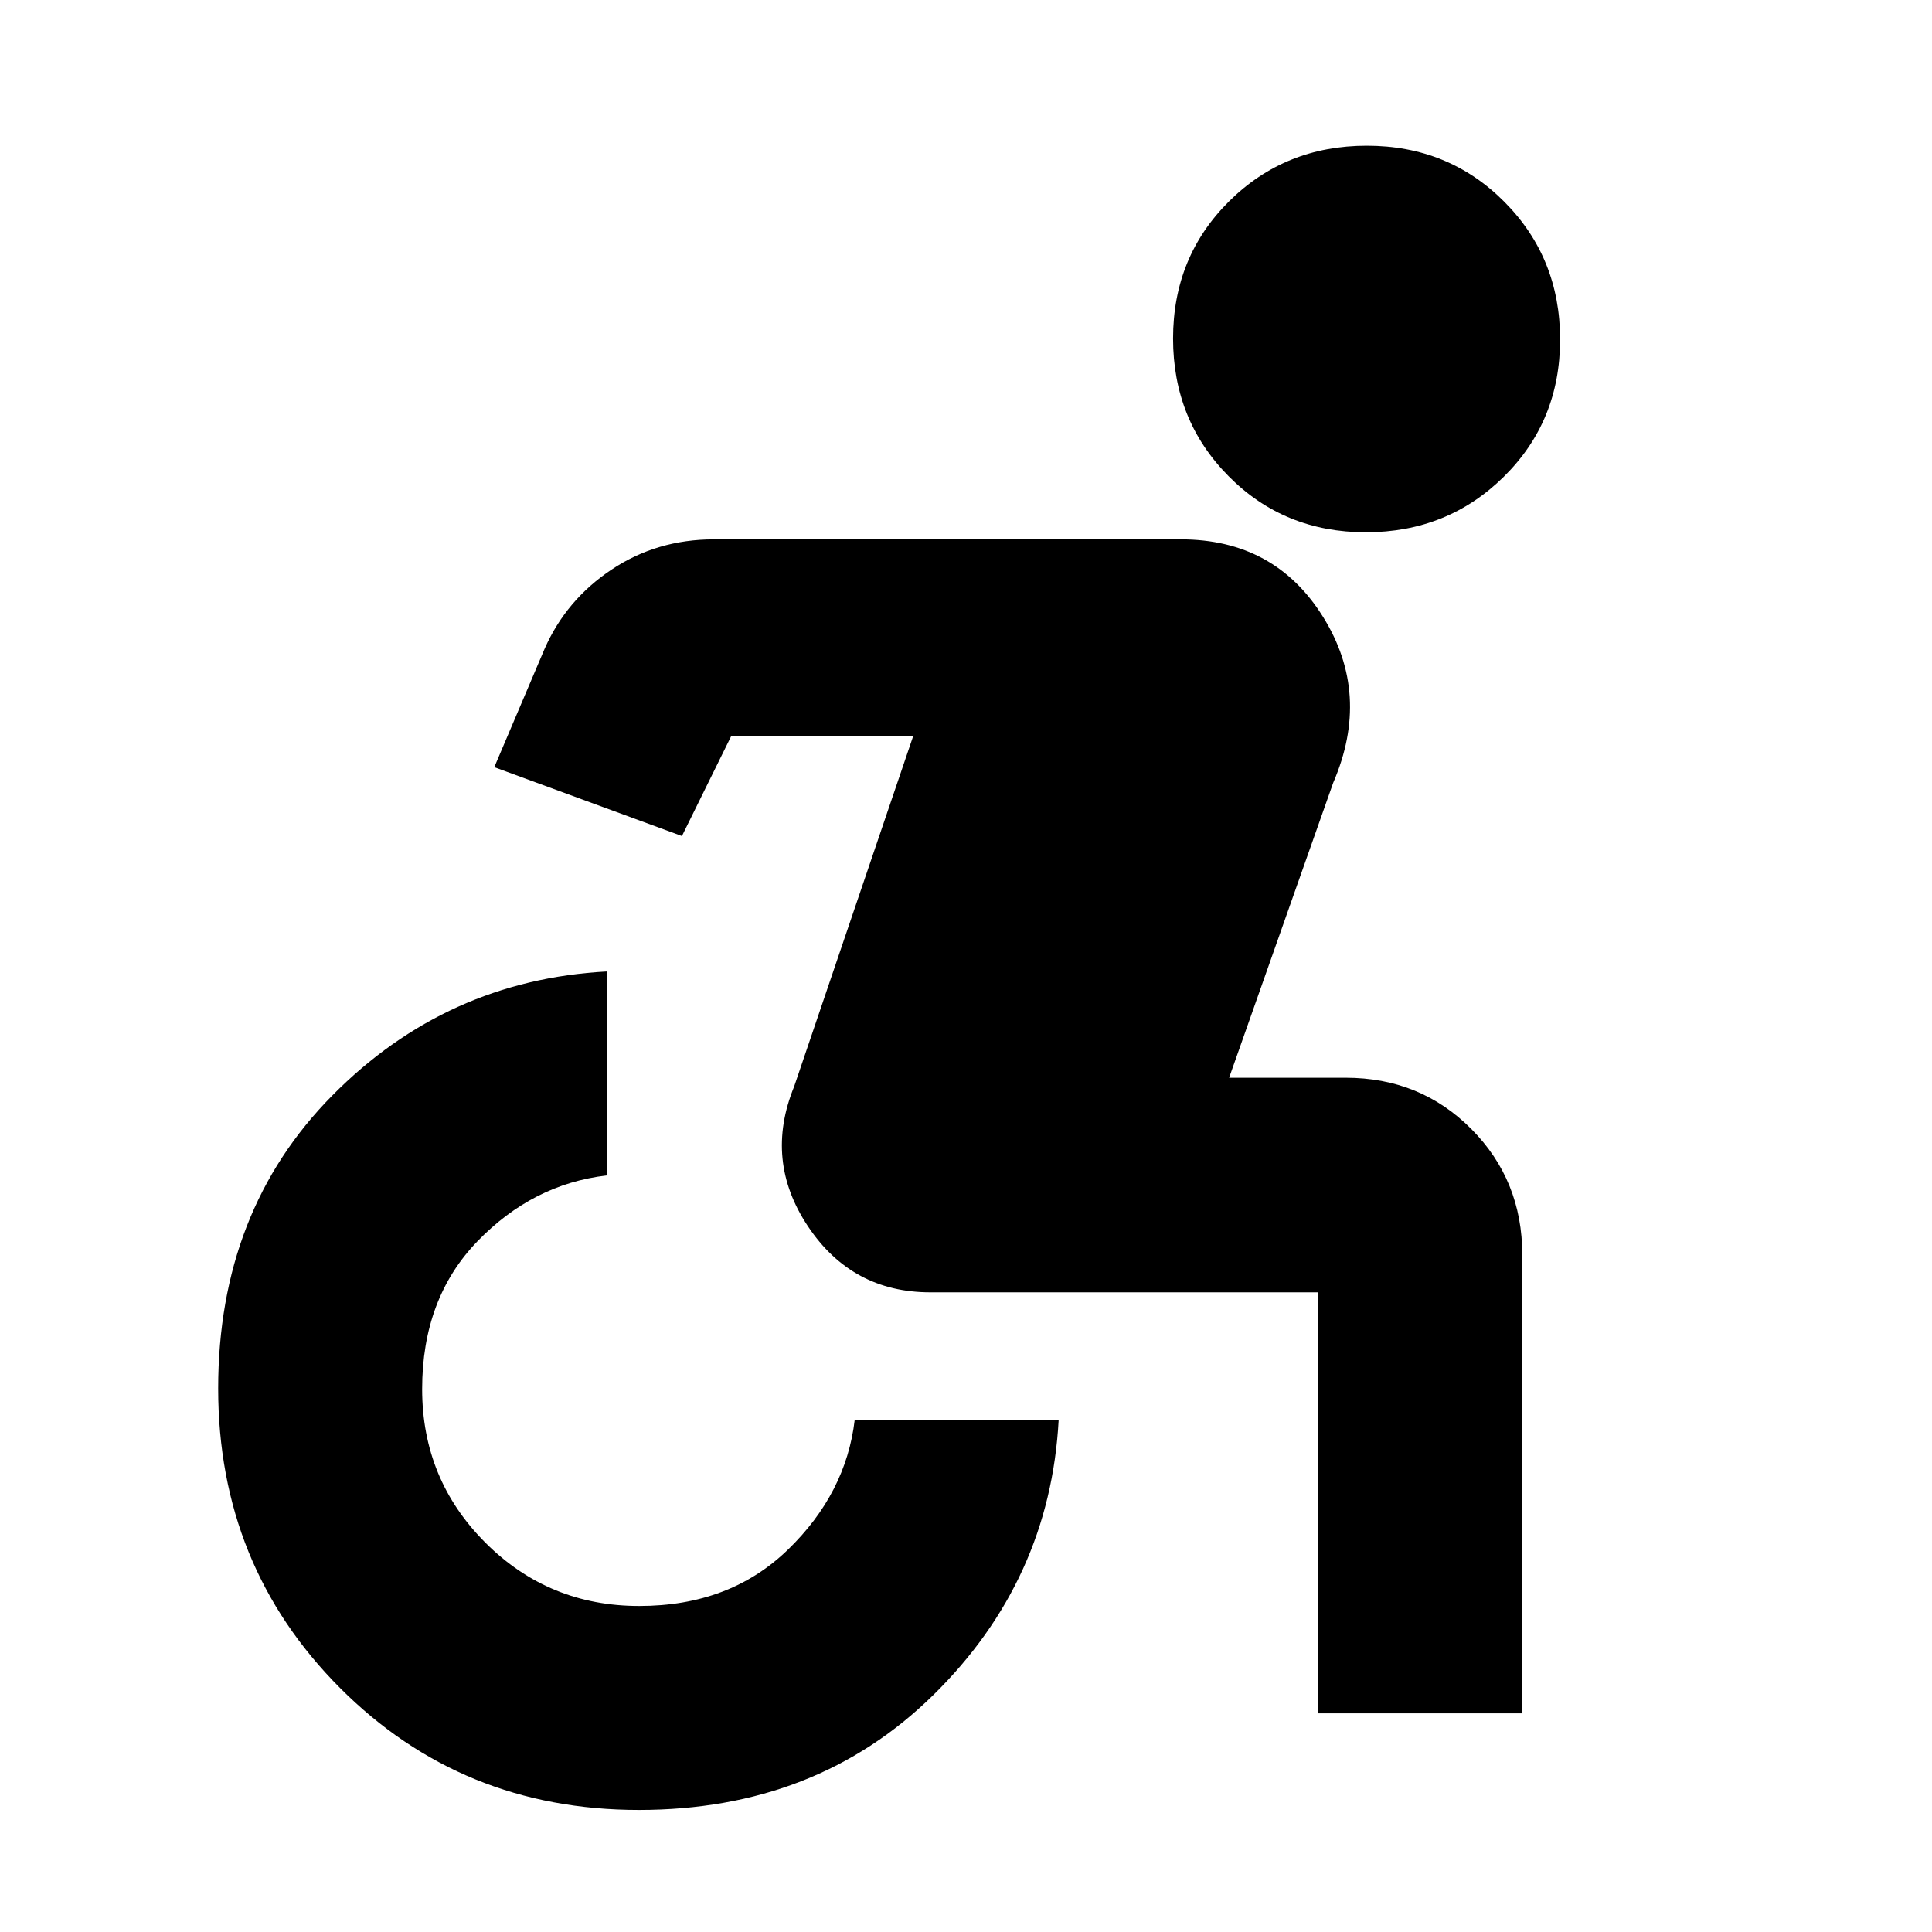<svg xmlns="http://www.w3.org/2000/svg" height="20" viewBox="0 -960 960 960" width="20"><path d="M317.5-60.65q-88.13 0-148.61-60.68-60.48-60.68-60.48-148.74 0-88.26 56.71-145.59 56.71-57.34 136.36-61.62v101.35q-36.72 4.28-64.22 32.69-27.5 28.41-27.5 73.48 0 44.89 31.44 76.32Q272.64-162 317.64-162q45.01 0 73.89-28 28.88-28 33.17-64.48h101.34q-4.28 79.73-62.34 136.78-58.07 57.05-146.2 57.05Zm337.57-48v-209.2H462.26q-38.89 0-60.77-32.77-21.88-32.76-6.88-69.51l59.15-174.11h-90.43l-24.48 49.67-93.24-34.23 25-58.81q10.72-24.34 33.26-39.36Q326.4-692 354.72-692h232.04q46.65 0 70.65 38.5 24 38.5 5.05 82.46l-51.72 146.56h57.93q37.1 0 62.42 25.47t25.32 62.51v227.85H655.07Zm23.61-586.87q-40.59 0-68.19-27.85-27.6-27.84-27.6-68.43t27.85-68.19q27.84-27.6 68.43-27.6t68.31 27.85q27.72 27.84 27.72 68.43t-27.97 68.19q-27.96 27.6-68.55 27.6Z"/></svg>